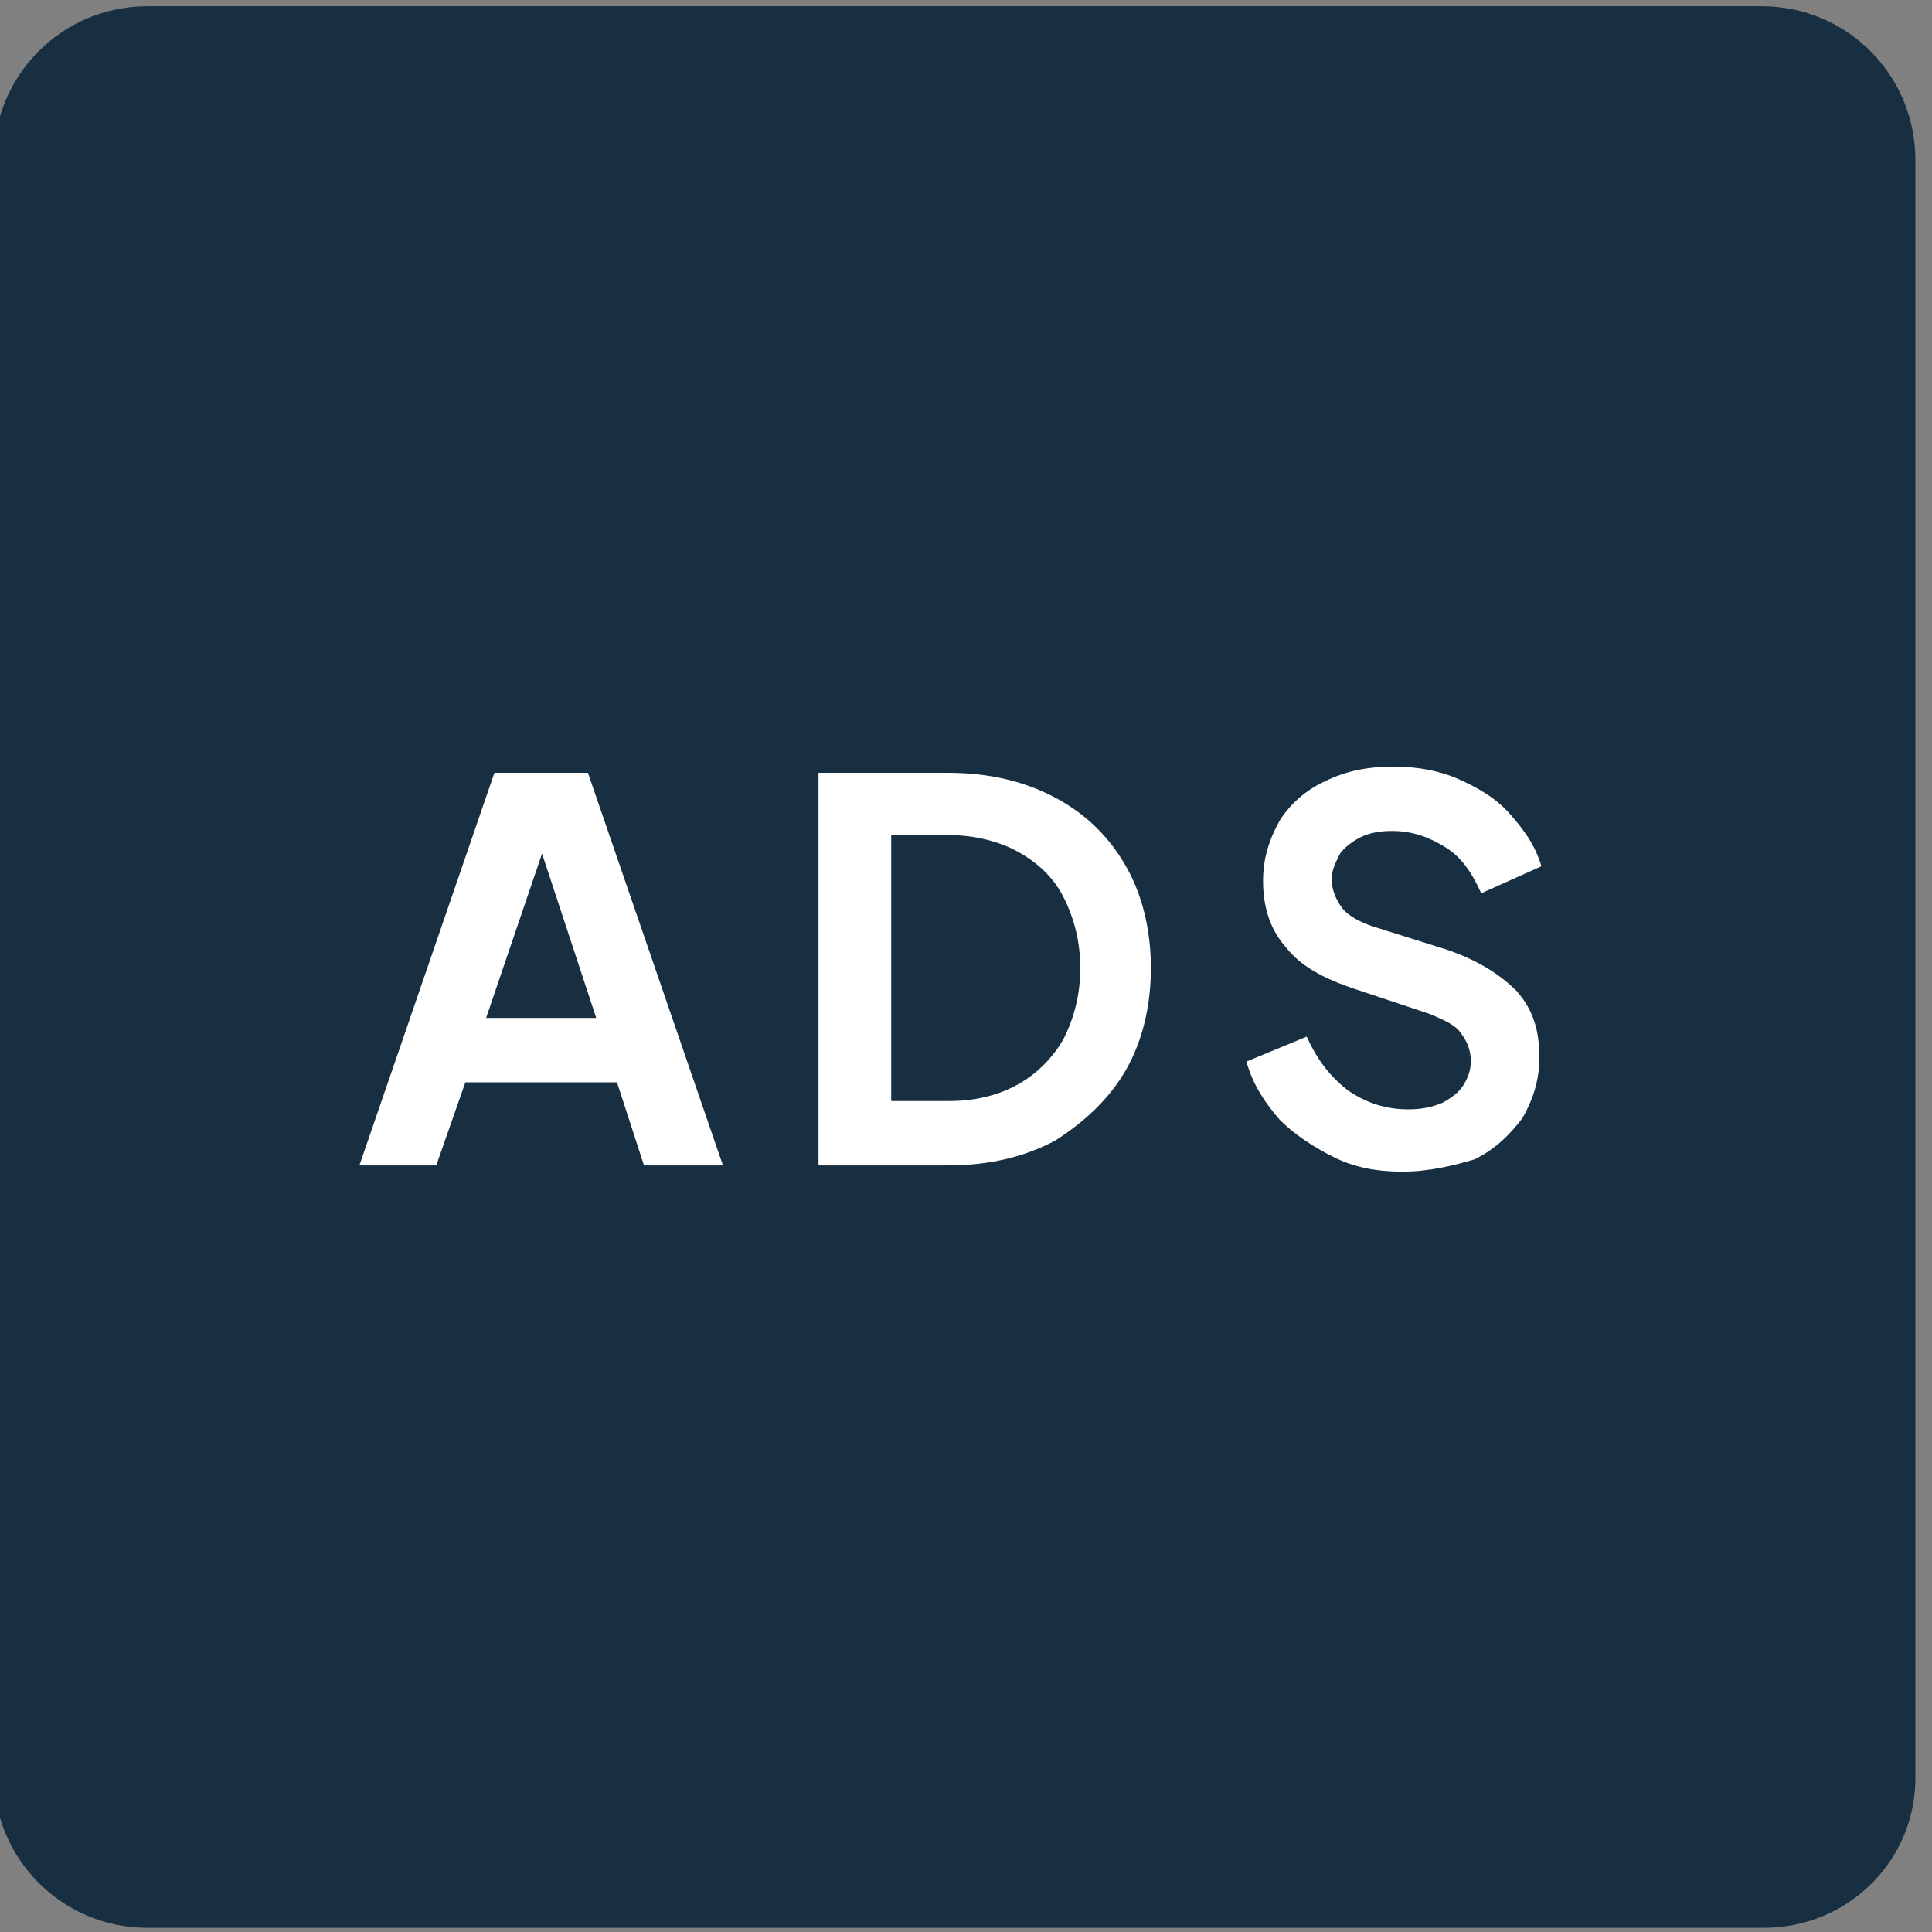 <?xml version="1.0" encoding="utf-8"?>
<!-- Generator: Adobe Illustrator 28.1.0, SVG Export Plug-In . SVG Version: 6.00 Build 0)  -->
<svg version="1.1" id="レイヤー_1" xmlns="http://www.w3.org/2000/svg" xmlns:xlink="http://www.w3.org/1999/xlink" x="0px"
	 y="0px" viewBox="0 0 93 93" style="enable-background:new 0 0 93 93;" xml:space="preserve">
<rect x="0" y="0" width="93" height="93" fill="#808080" stroke="none"/>
<style type="text/css">
	.st0{fill:#172F41;}
	.st1{fill:#FFFFFF;}
</style>
<path class="st0" d="M84.9,92.8H7.1c-4.1,0-7.4-3.3-7.4-7.4V7.7c0-4.1,3.3-7.4,7.4-7.4h77.7c4.1,0,7.4,3.3,7.4,7.4v77.7
	C92.3,89.5,89,92.8,84.9,92.8z"/>
<g>
	<path class="st1" d="M17.3,56.1l6.5-18.9h4.5l6.5,18.9H31l-1.3-4h-7.3l-1.4,4H17.3z M23.4,49h5.3l-3.1-9.4h1L23.4,49z"/>
	<path class="st1" d="M39.4,56.1V37.2h6.2c2,0,3.7,0.4,5.2,1.2c1.5,0.8,2.6,1.9,3.4,3.3c0.8,1.4,1.2,3.1,1.2,4.9
		c0,1.8-0.4,3.5-1.2,4.9c-0.8,1.4-2,2.5-3.4,3.4c-1.5,0.8-3.2,1.2-5.2,1.2H39.4z M42.9,53h2.8c1.3,0,2.4-0.3,3.3-0.8
		c0.9-0.5,1.7-1.3,2.2-2.2c0.5-1,0.8-2.1,0.8-3.4c0-1.3-0.3-2.4-0.8-3.4c-0.5-1-1.3-1.7-2.2-2.2c-0.9-0.5-2.1-0.8-3.3-0.8h-2.8V53z"
		/>
	<path class="st1" d="M67.5,56.4c-1.2,0-2.3-0.2-3.3-0.7s-1.9-1.1-2.6-1.8c-0.7-0.8-1.3-1.7-1.6-2.8l2.9-1.2c0.5,1.1,1.1,1.9,2,2.6
		c0.9,0.6,1.8,0.9,2.9,0.9c0.6,0,1.1-0.1,1.6-0.3c0.4-0.2,0.8-0.5,1-0.8c0.2-0.3,0.4-0.7,0.4-1.2c0-0.6-0.2-1-0.5-1.4
		c-0.3-0.4-0.8-0.6-1.5-0.9l-3.6-1.2c-1.5-0.5-2.6-1.1-3.3-2c-0.8-0.9-1.1-2-1.1-3.2c0-1.1,0.3-2,0.8-2.9c0.5-0.8,1.3-1.5,2.2-1.9
		c1-0.5,2.1-0.7,3.3-0.7c1.1,0,2.2,0.2,3.1,0.6c0.9,0.4,1.8,0.9,2.5,1.7s1.2,1.5,1.5,2.5l-2.9,1.3c-0.4-0.9-0.9-1.7-1.7-2.2
		c-0.8-0.5-1.6-0.8-2.6-0.8c-0.6,0-1.1,0.1-1.5,0.3c-0.4,0.2-0.8,0.5-1,0.8c-0.2,0.4-0.4,0.8-0.4,1.2c0,0.5,0.2,1,0.5,1.4
		c0.3,0.4,0.9,0.7,1.5,0.9l3.5,1.1c1.5,0.5,2.6,1.2,3.4,2c0.8,0.9,1.1,1.9,1.1,3.2c0,1.1-0.3,2-0.8,2.9c-0.6,0.8-1.3,1.5-2.3,2
		C70,56.1,68.8,56.4,67.5,56.4z"/>
</g>
</svg>
